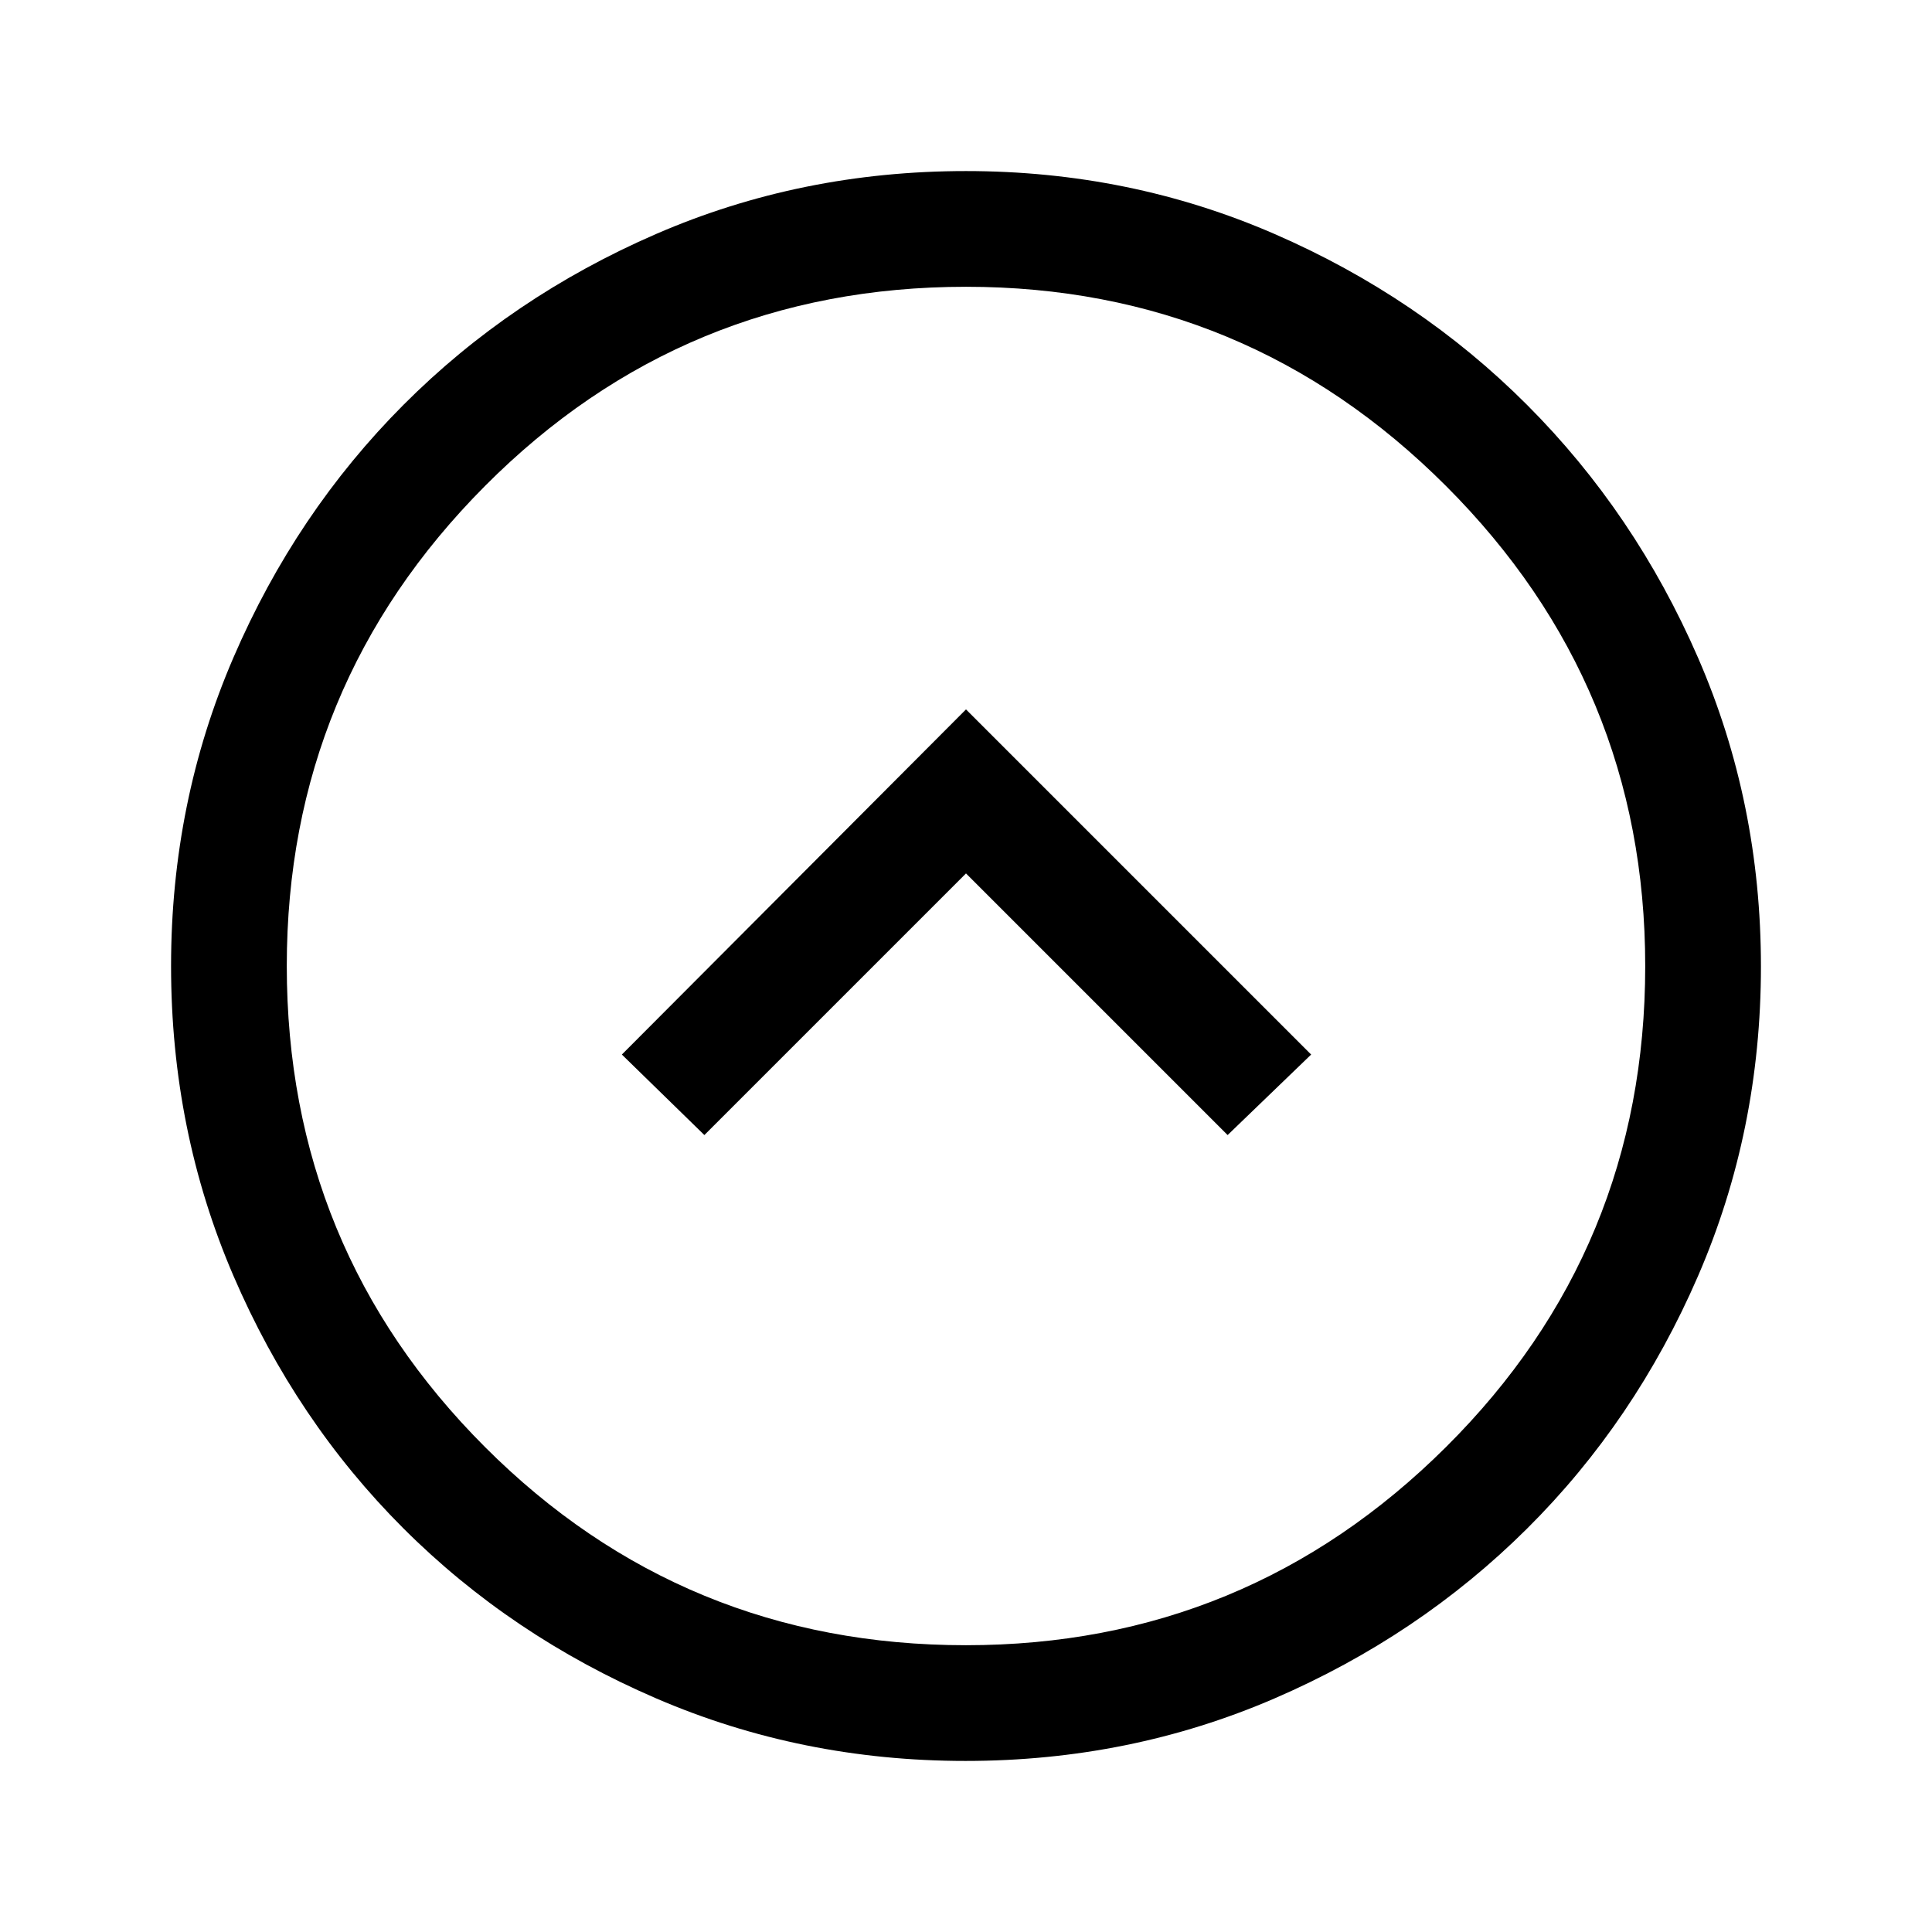 <svg xmlns="http://www.w3.org/2000/svg" height="48" viewBox="0 -960 960 960" width="48"><path d="m350-396 130-130 130 130 41.5-40L480-607.5 309-436l41 40ZM479.75-85q-81.657 0-153.821-31.132-72.165-31.131-125.547-84.5Q147-254 116-326.044 85-398.087 85-480q0-81.407 31.013-153.315 31.013-71.909 84.5-125.547Q254-812.5 326.044-843.75 398.087-875 480-875q81.407 0 153.315 31.263 71.909 31.263 125.547 85Q812.5-705 843.75-633.163 875-561.325 875-479.75q0 81.657-31.263 153.815-31.263 72.159-85 125.547Q705-147 633.163-116 561.325-85 479.75-85Zm.217-57.5q139.533 0 238.533-98.467t99-239q0-139.533-98.967-238.533t-238.5-99Q339.5-817.5 241-718.533t-98.5 238.5Q142.5-339.5 240.967-241t239 98.5ZM480-480Z"/></svg>